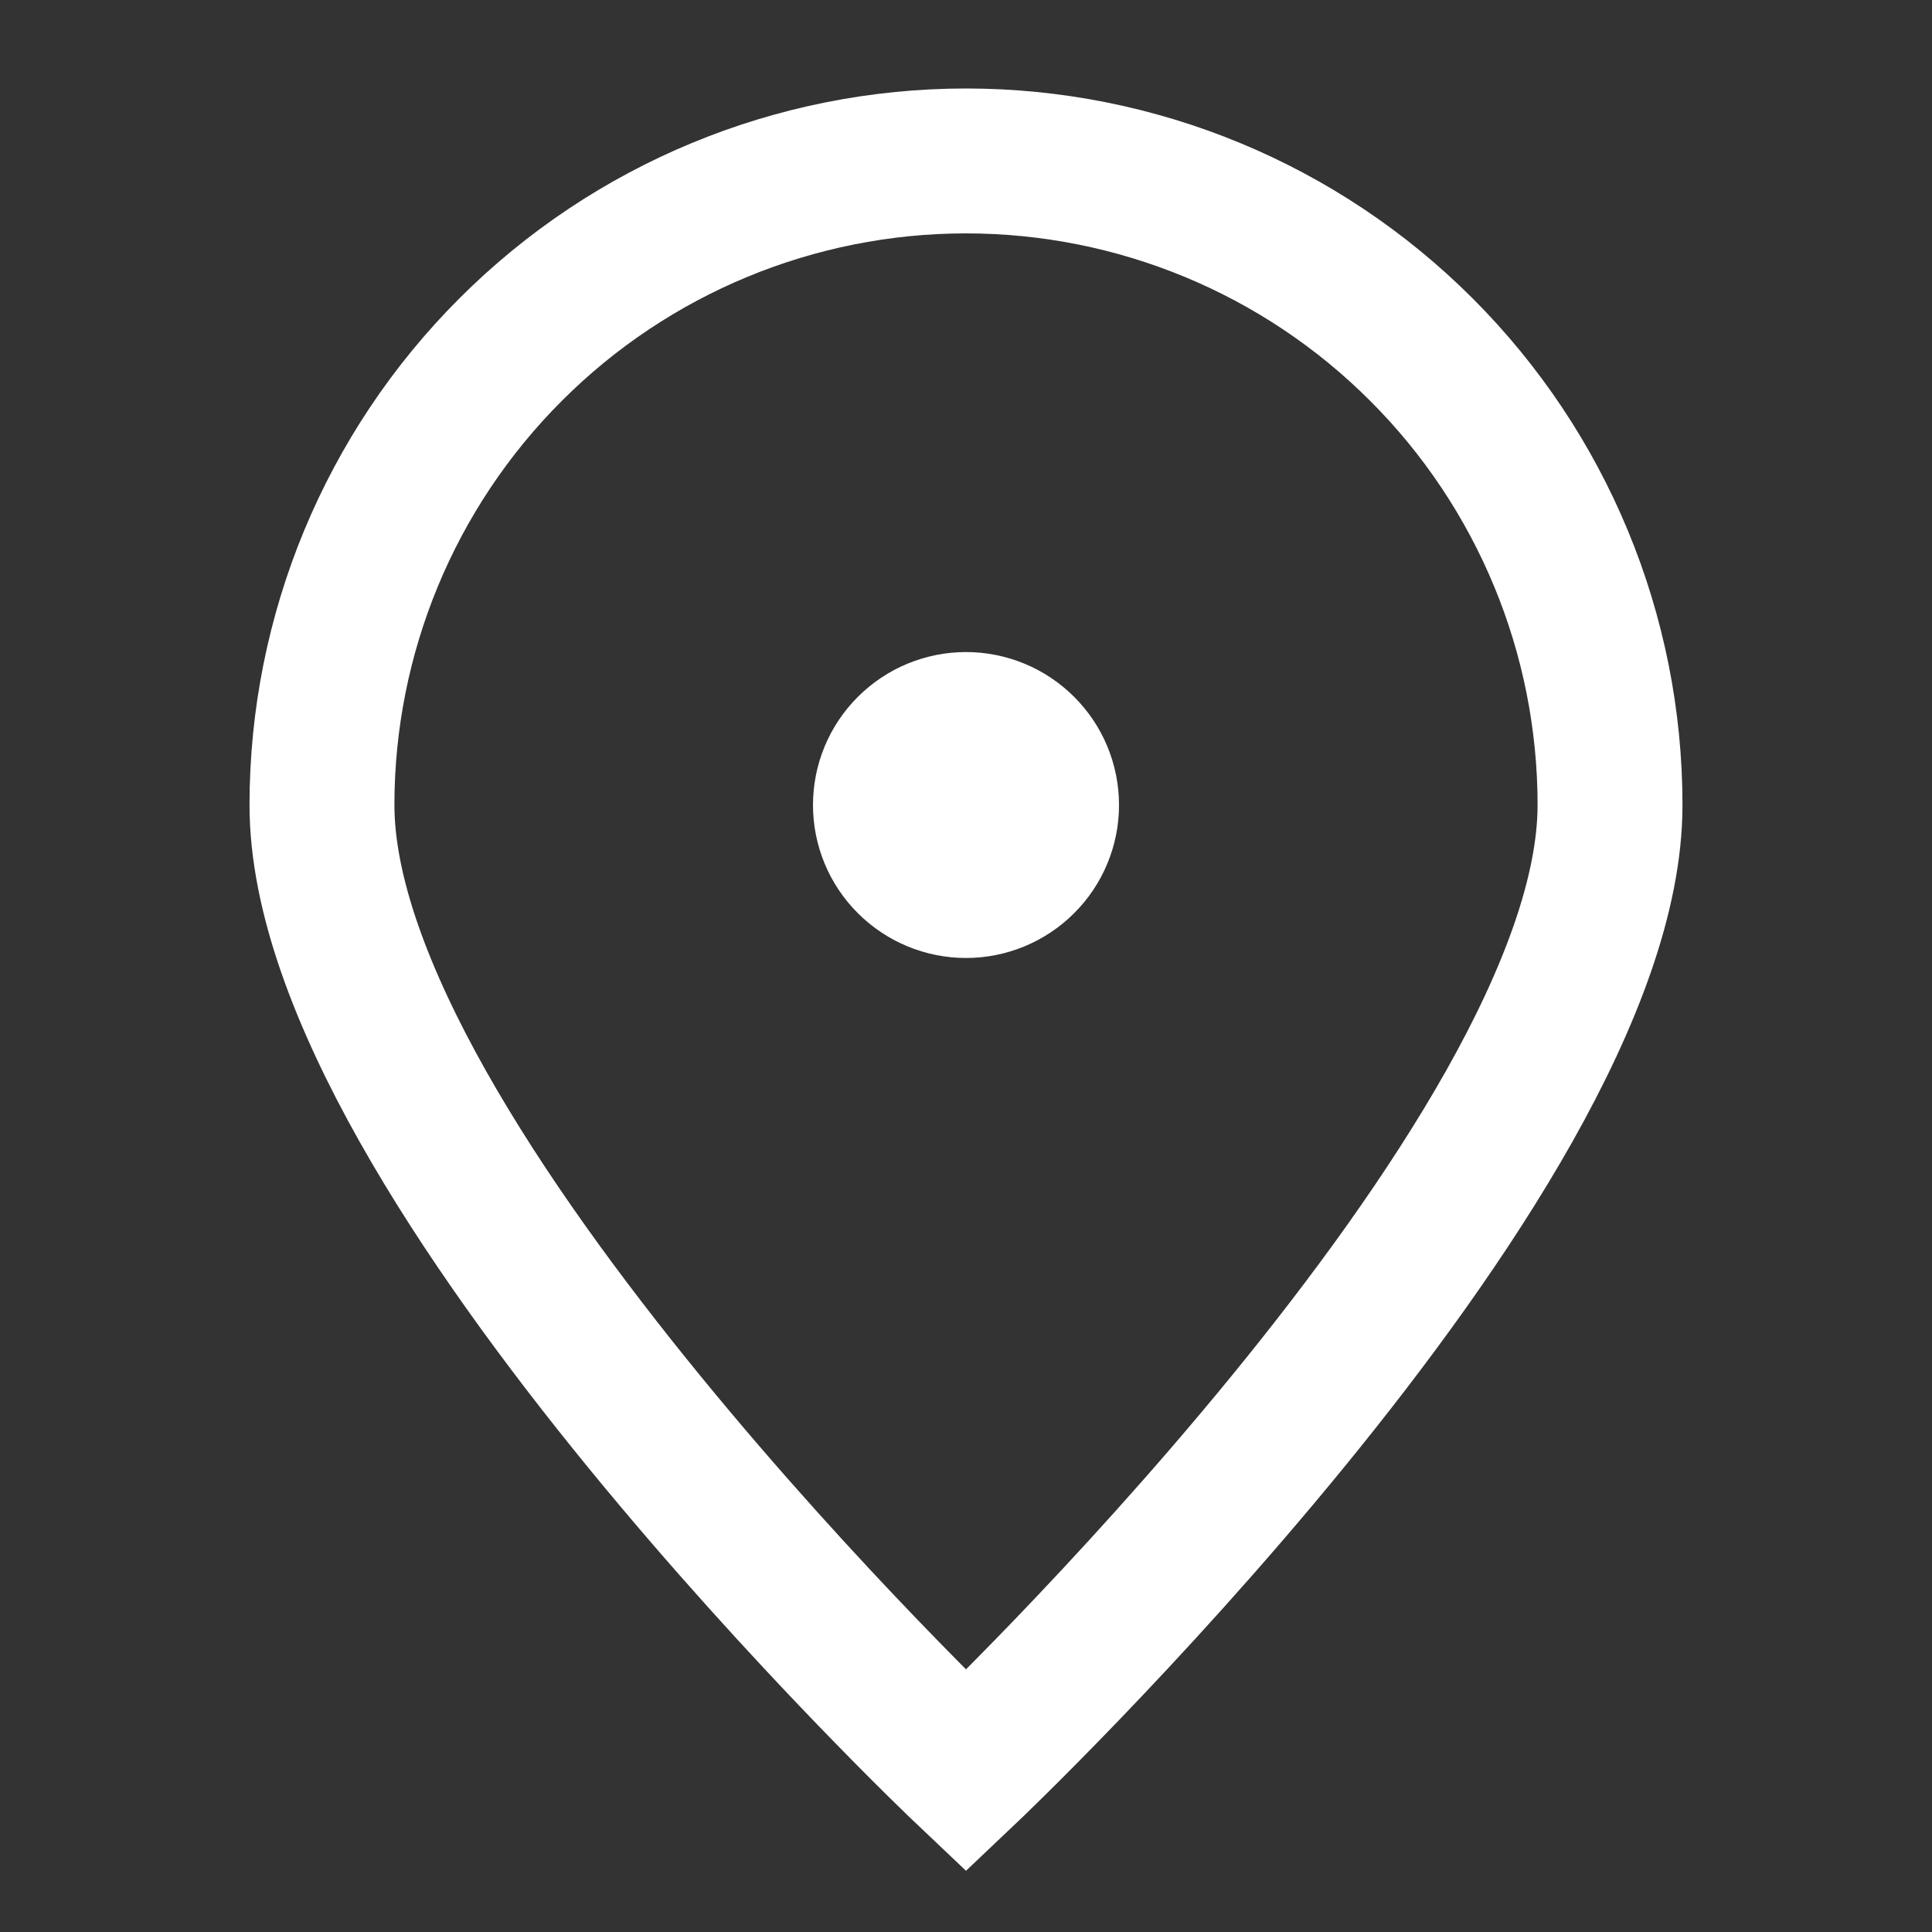 <svg width="20" height="20" viewBox="0 0 20 20" fill="none" xmlns="http://www.w3.org/2000/svg">
<rect x="0" y="0" width="20" height="20" fill="#333333" stroke="none"/>
<g clip-path="url(#clip0_2_1768)">
<g clip-path="url(#clip1_2_1768)">
<g clip-path="url(#clip2_2_1768)">
<path d="M16.667 8.333C16.667 12.015 10 18.333 10 18.333C10 18.333 3.333 12.015 3.333 8.333C3.333 6.565 4.035 4.869 5.286 3.619C6.536 2.368 8.232 1.666 10 1.666C11.768 1.666 13.464 2.368 14.714 3.619C15.965 4.869 16.667 6.565 16.667 8.333Z" stroke="white" stroke-width="1.5"/>
<path d="M10 9.167C10.221 9.167 10.433 9.079 10.589 8.923C10.746 8.767 10.834 8.555 10.834 8.334C10.834 8.112 10.746 7.9 10.589 7.744C10.433 7.588 10.221 7.5 10 7.5C9.779 7.5 9.567 7.588 9.411 7.744C9.254 7.9 9.166 8.112 9.166 8.334C9.166 8.555 9.254 8.767 9.411 8.923C9.567 9.079 9.779 9.167 10 9.167Z" fill="white" stroke="white" stroke-width="1.5" stroke-linecap="round" stroke-linejoin="round"/>
</g>
</g>
</g>
<defs>
<clipPath id="clip0_2_1768">
<rect width="20" height="20" fill="white"/>
</clipPath>
<clipPath id="clip1_2_1768">
<rect width="20" height="20" fill="white"/>
</clipPath>
<clipPath id="clip2_2_1768">
<rect width="21" height="20" fill="white" transform="translate(-0.5)"/>
</clipPath>
</defs>
</svg>
